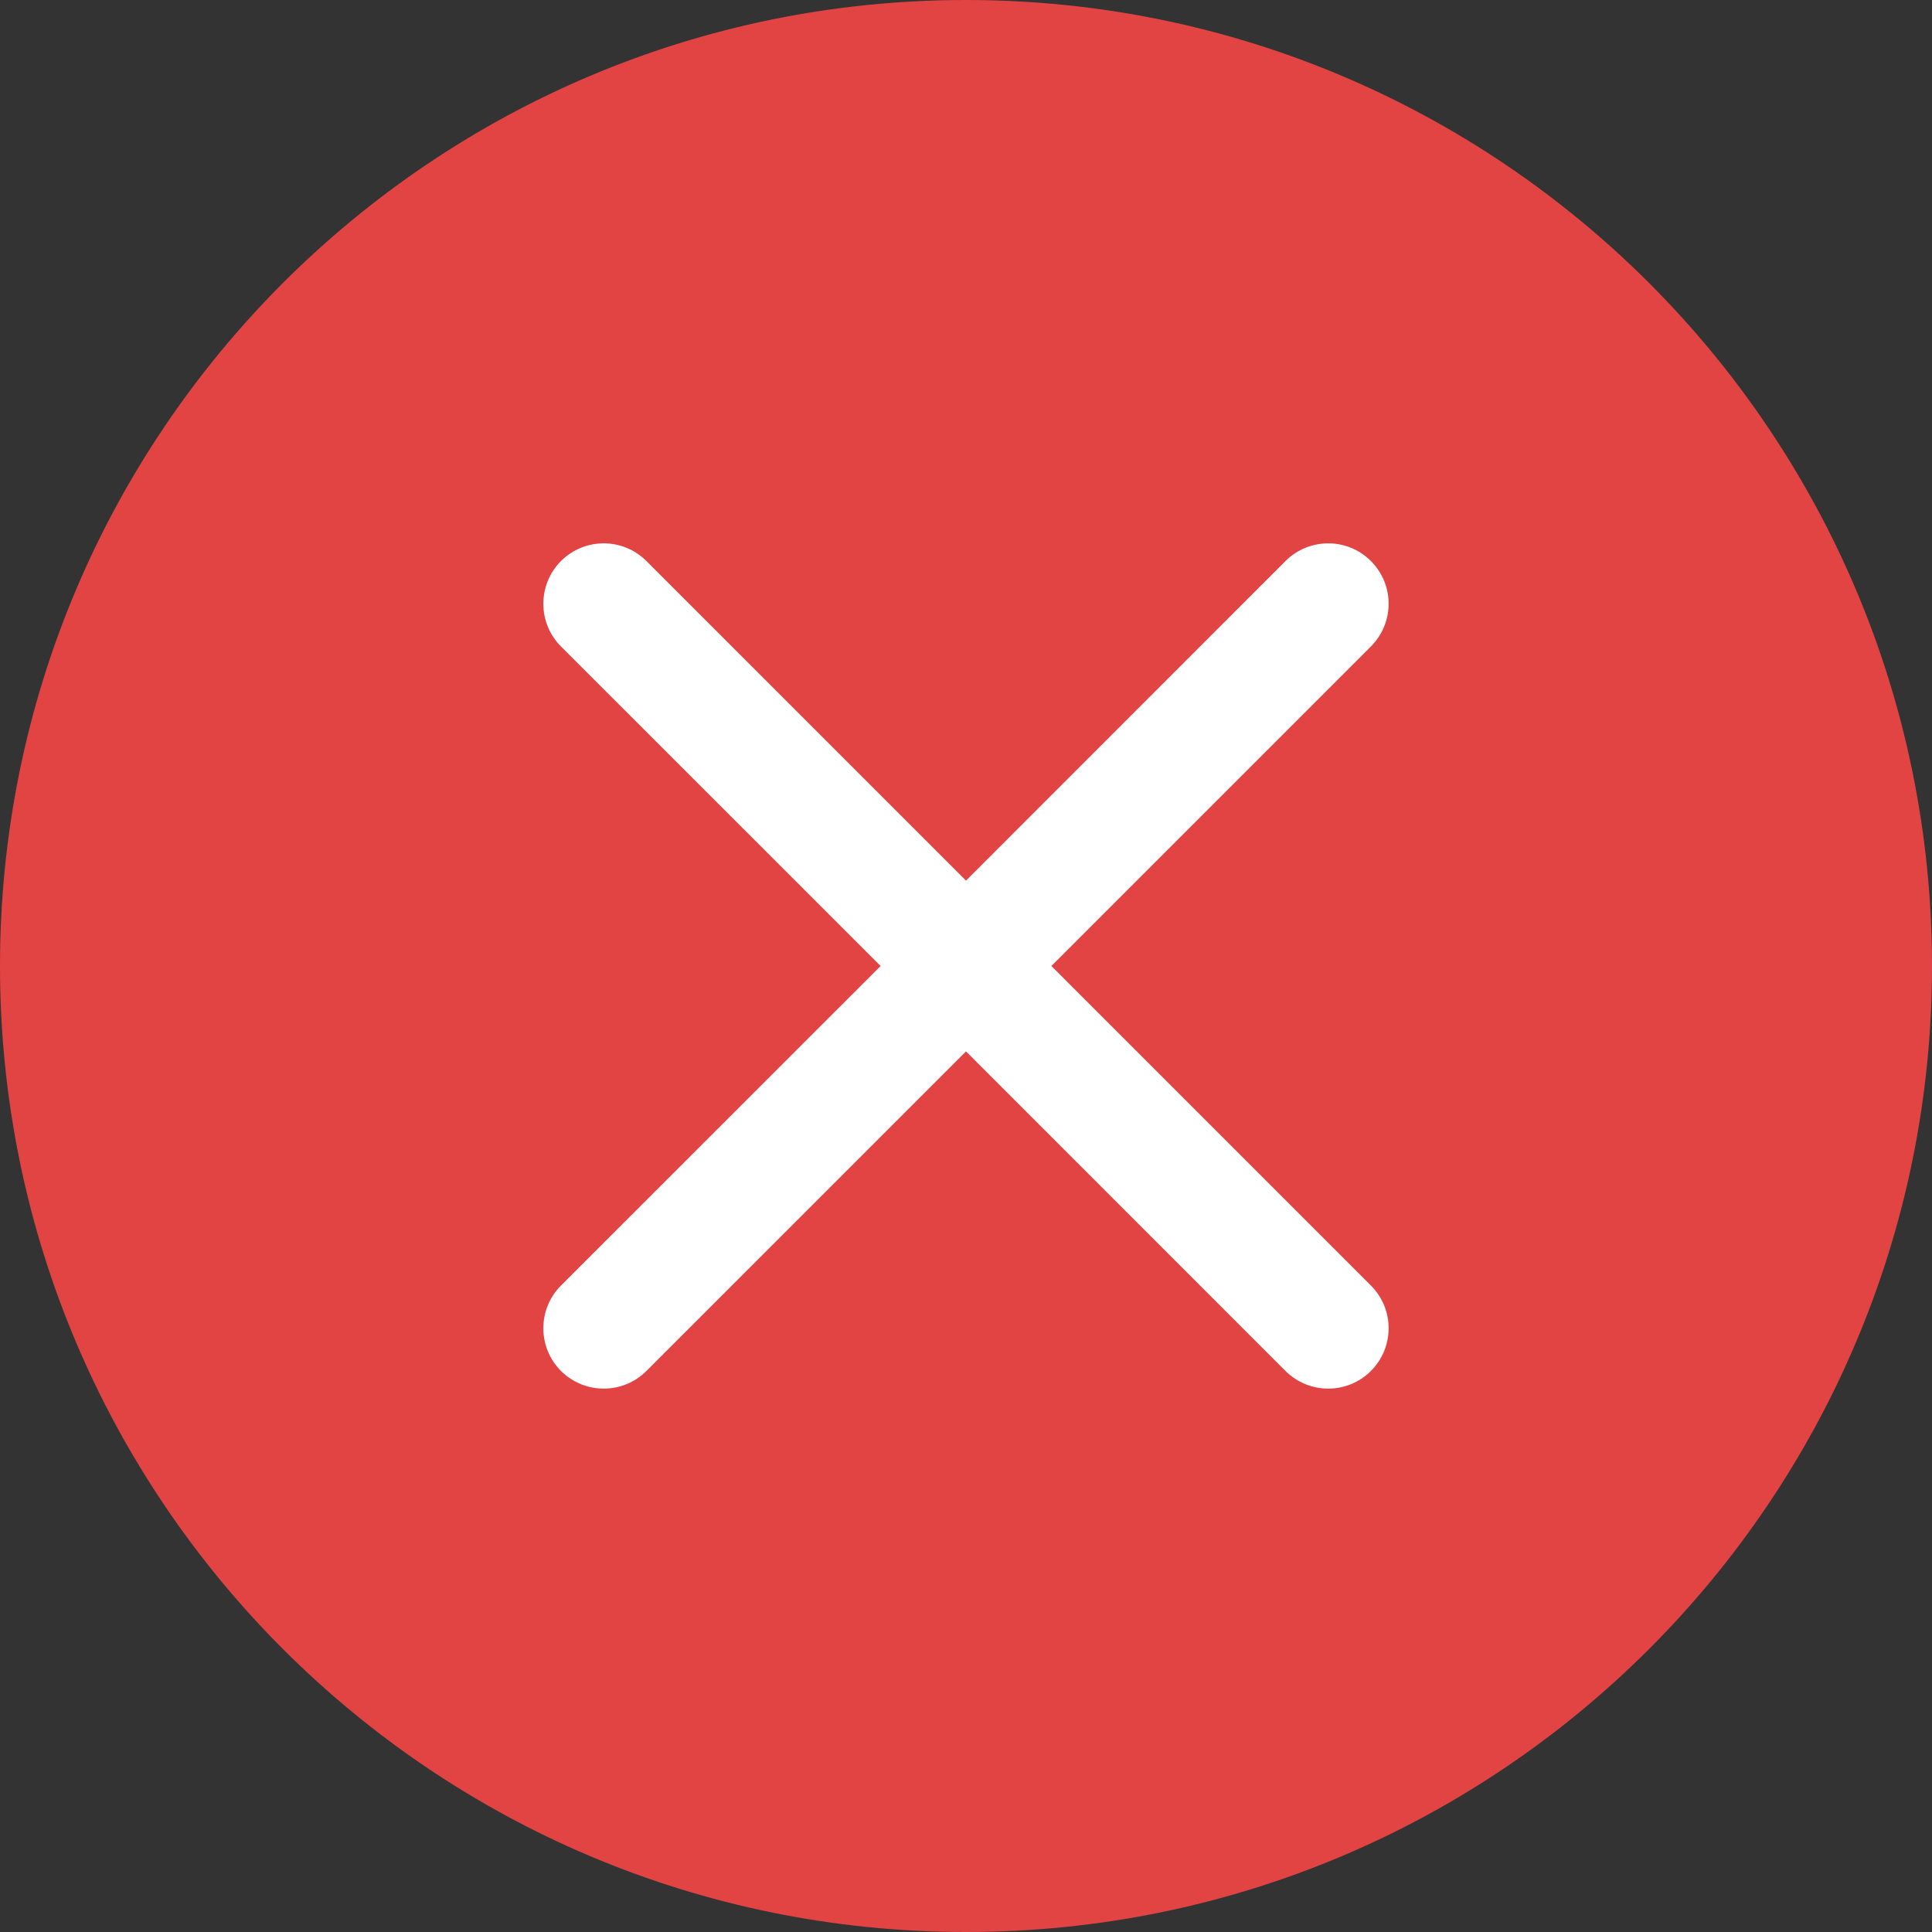 <?xml version="1.0" encoding="UTF-8"?>
<svg width="16px" height="16px" viewBox="0 0 16 16" version="1.1" xmlns="http://www.w3.org/2000/svg" xmlns:xlink="http://www.w3.org/1999/xlink">
    <rect x="0" y="0" width="16" height="16" fill="#333333" stroke="none"/>
    <!-- Generator: Sketch 49.1 (51147) - http://www.bohemiancoding.com/sketch -->
    <title>Icon/Error</title>
    <desc>Created with Sketch.</desc>
    <defs></defs>
    <g id="Symbols-for-export" stroke="none" stroke-width="1" fill="none" fill-rule="evenodd">
        <g transform="translate(-31, -33)" id="Icon/Error">
            <g transform="translate(31, 33)">
                <g id="Page-1">
                    <path d="M8,0 C3.582,0 0,3.582 0,8 C0,12.418 3.582,16 8,16 C12.418,16 16,12.418 16,8 C16,3.582 12.418,0 8,0" id="Fill-1" fill="#E24444"></path>
                    <path d="M8.707,8 L11.353,5.354 C11.549,5.158 11.549,4.842 11.353,4.646 C11.158,4.451 10.842,4.451 10.646,4.646 L8,7.293 L5.353,4.646 C5.158,4.451 4.842,4.451 4.646,4.646 C4.451,4.842 4.451,5.158 4.646,5.354 L7.293,8 L4.646,10.646 C4.451,10.842 4.451,11.158 4.646,11.354 C4.744,11.451 4.872,11.5 5,11.5 C5.128,11.5 5.256,11.451 5.353,11.354 L8,8.707 L10.646,11.354 C10.744,11.451 10.872,11.5 11,11.5 C11.128,11.5 11.256,11.451 11.353,11.354 C11.549,11.158 11.549,10.842 11.353,10.646 L8.707,8 Z" id="Fill-3" fill="#FFFFFF"></path>
                </g>
            </g>
        </g>
    </g>
</svg>